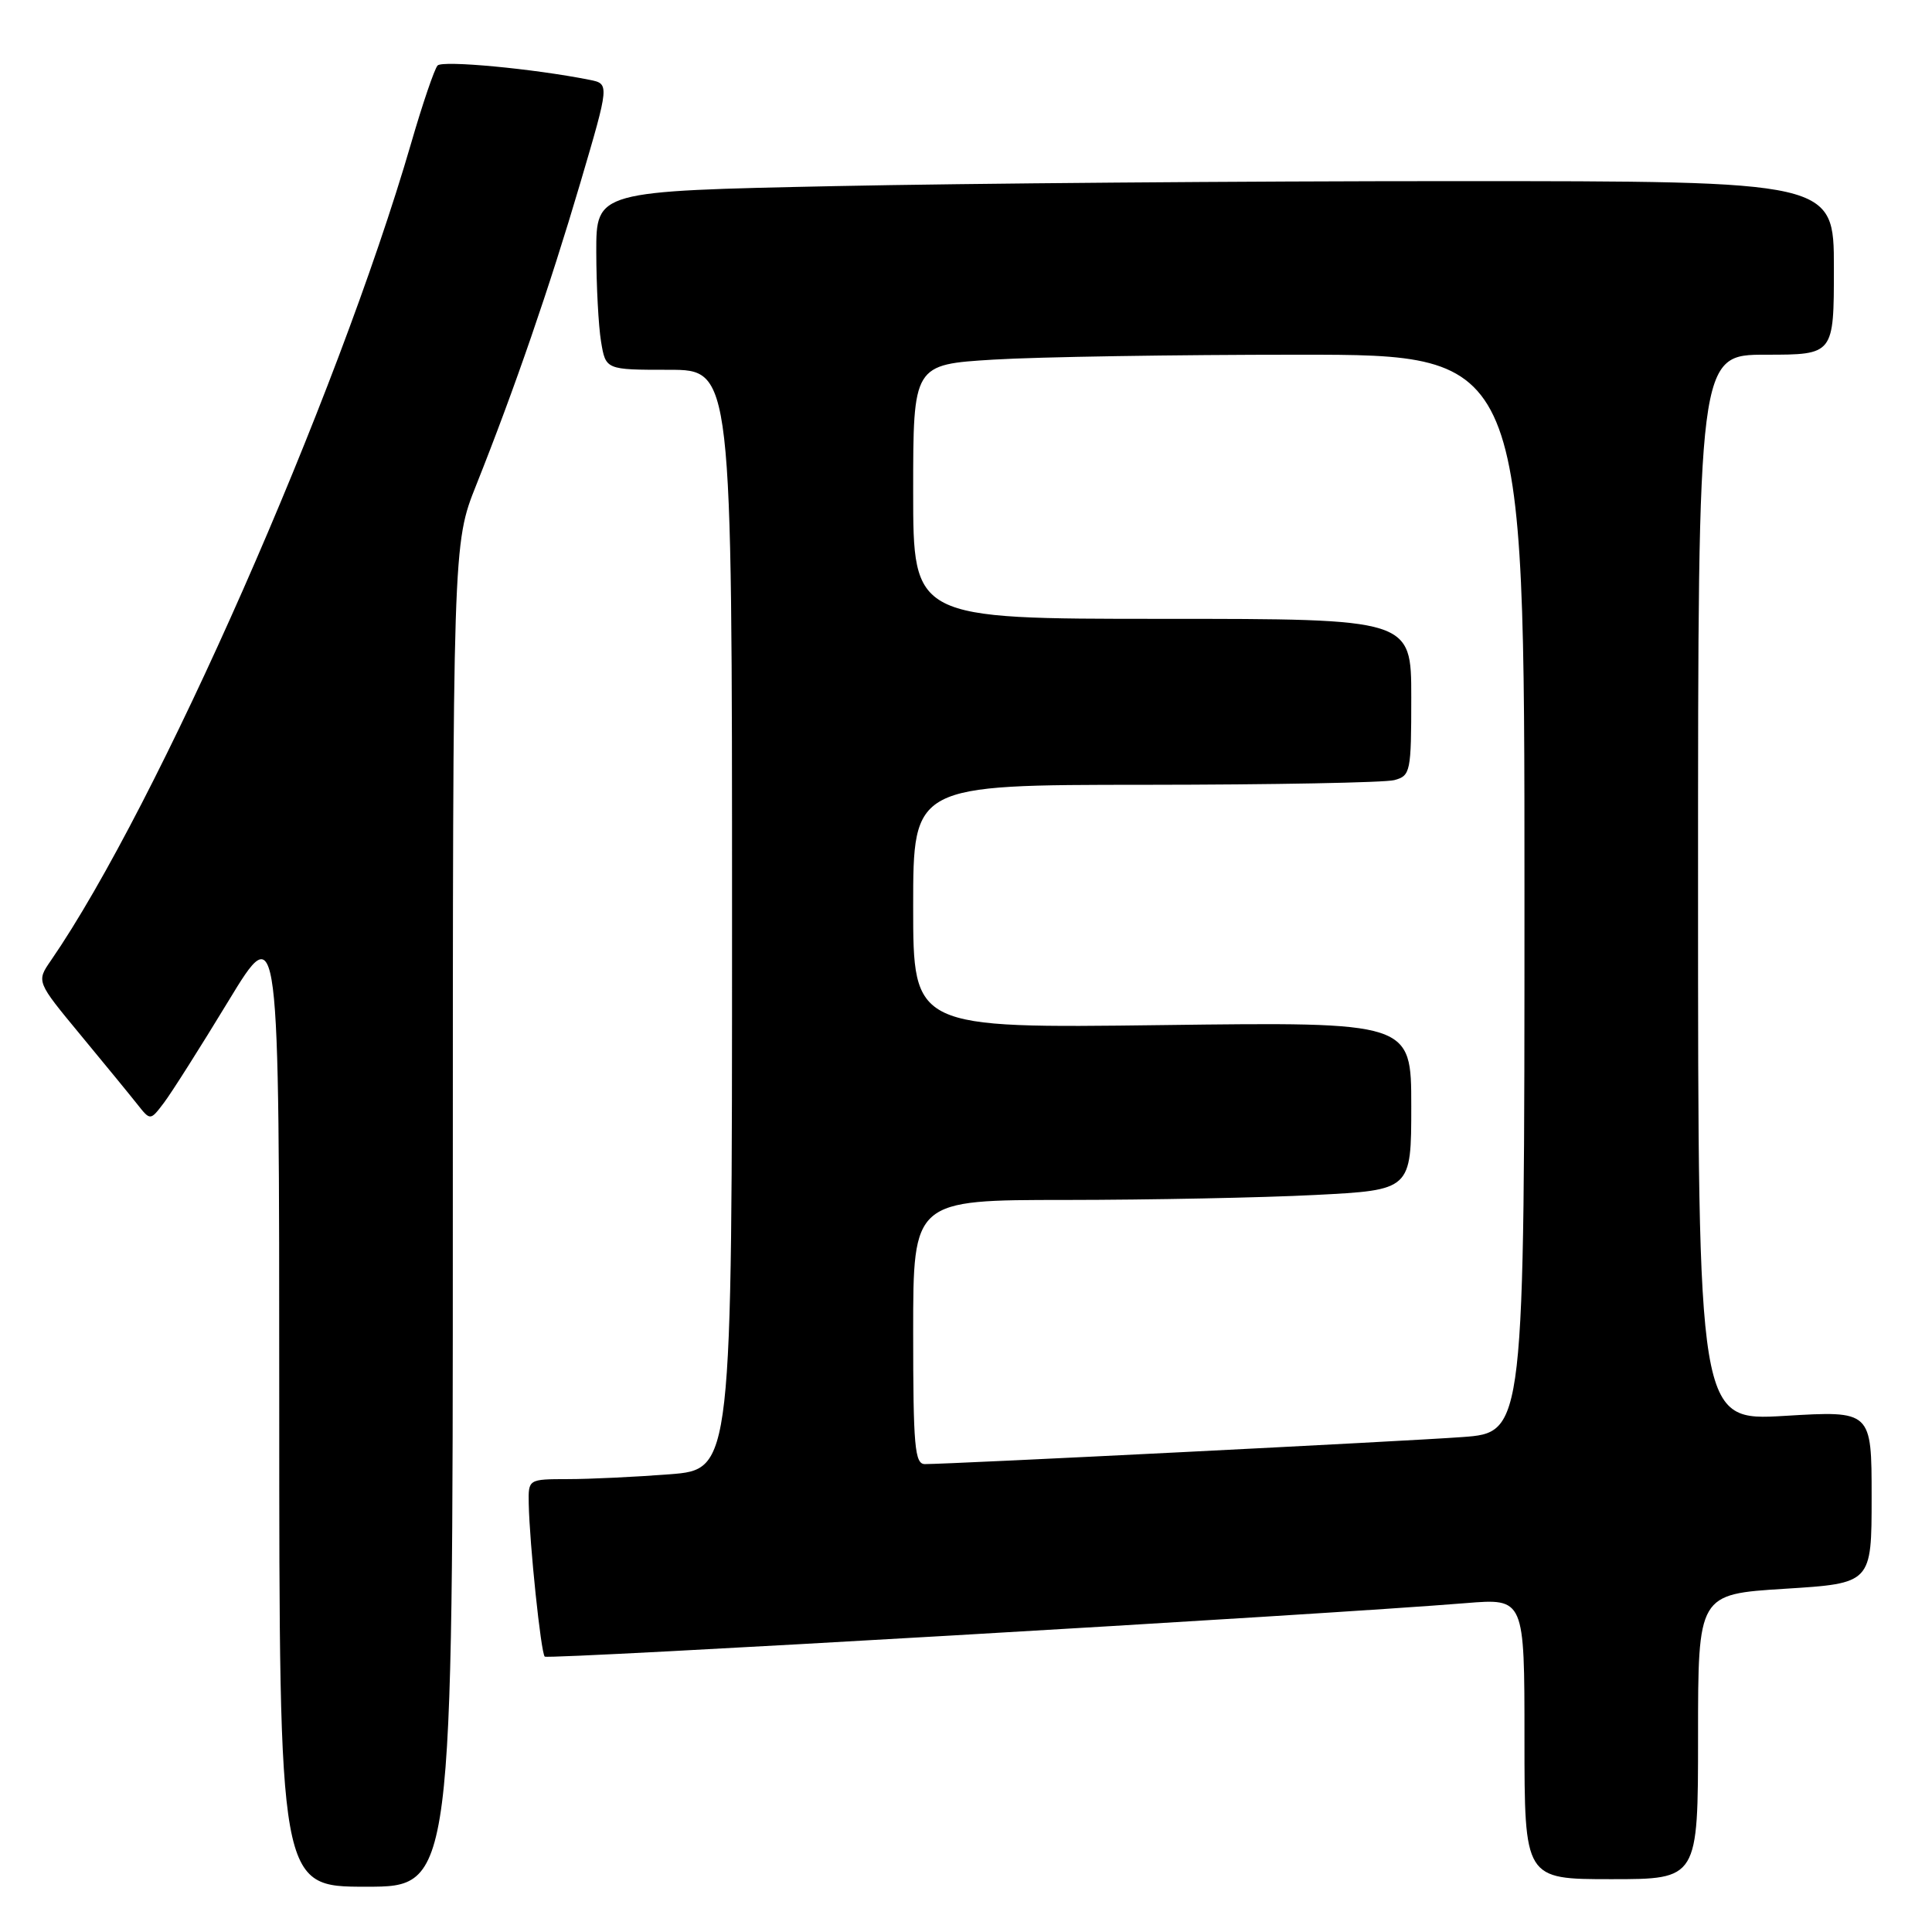<?xml version="1.0" encoding="UTF-8" standalone="no"?>
<!DOCTYPE svg PUBLIC "-//W3C//DTD SVG 1.1//EN" "http://www.w3.org/Graphics/SVG/1.1/DTD/svg11.dtd" >
<svg xmlns="http://www.w3.org/2000/svg" xmlns:xlink="http://www.w3.org/1999/xlink" version="1.1" viewBox="0 0 256 256">
 <g >
 <path fill="currentColor"
d=" M 60.00 161.03 C 60.00 72.05 60.00 72.05 63.10 64.28 C 68.20 51.48 72.80 38.11 76.90 24.22 C 80.76 11.11 80.76 11.11 78.13 10.58 C 70.71 9.10 58.64 7.97 57.98 8.68 C 57.57 9.13 55.98 13.78 54.47 19.00 C 44.64 52.80 20.84 106.81 6.74 127.28 C 4.82 130.06 4.82 130.06 10.66 137.12 C 13.87 141.00 17.27 145.15 18.21 146.34 C 19.92 148.50 19.92 148.50 21.71 146.14 C 22.70 144.84 26.54 138.78 30.25 132.67 C 37.00 121.56 37.00 121.56 37.00 185.78 C 37.00 250.00 37.00 250.00 48.50 250.00 C 60.00 250.00 60.00 250.00 60.00 161.03 Z  M 225.00 230.12 C 225.00 211.24 225.00 211.24 236.50 210.52 C 248.00 209.80 248.00 209.80 248.00 198.36 C 248.00 186.92 248.00 186.92 236.50 187.61 C 225.00 188.29 225.00 188.29 225.00 117.65 C 225.00 47.00 225.00 47.00 234.00 47.00 C 243.00 47.00 243.00 47.00 243.00 35.50 C 243.00 24.00 243.00 24.00 192.66 24.00 C 164.98 24.00 128.08 24.30 110.66 24.66 C 79.00 25.32 79.00 25.32 79.01 33.41 C 79.02 37.86 79.30 43.19 79.64 45.25 C 80.26 49.00 80.26 49.00 88.63 49.00 C 97.00 49.00 97.00 49.00 97.00 121.85 C 97.00 194.70 97.00 194.70 88.75 195.35 C 84.21 195.70 78.14 195.99 75.25 195.99 C 70.00 196.00 70.00 196.00 70.06 199.25 C 70.17 204.58 71.67 219.00 72.18 219.51 C 72.60 219.93 175.33 213.97 194.25 212.42 C 202.00 211.79 202.00 211.79 202.00 230.40 C 202.00 249.00 202.00 249.00 213.50 249.00 C 225.00 249.00 225.00 249.00 225.00 230.12 Z  M 121.00 176.50 C 121.00 159.00 121.00 159.00 141.25 159.00 C 152.39 158.99 167.24 158.70 174.25 158.34 C 187.00 157.69 187.00 157.69 187.00 146.55 C 187.00 135.41 187.00 135.41 154.00 135.83 C 121.00 136.25 121.00 136.25 121.00 120.12 C 121.00 104.00 121.00 104.00 151.75 103.99 C 168.66 103.98 183.51 103.70 184.75 103.37 C 186.90 102.79 187.00 102.31 187.00 92.38 C 187.00 82.00 187.00 82.00 154.00 82.00 C 121.00 82.00 121.00 82.00 121.00 65.15 C 121.00 48.30 121.00 48.30 131.66 47.65 C 137.52 47.29 155.74 47.00 172.16 47.00 C 202.00 47.00 202.00 47.00 202.00 118.41 C 202.00 189.82 202.00 189.82 193.75 190.42 C 186.09 190.98 126.02 194.00 122.55 194.00 C 121.21 194.00 121.00 191.66 121.00 176.50 Z "/>
</g>
</svg>